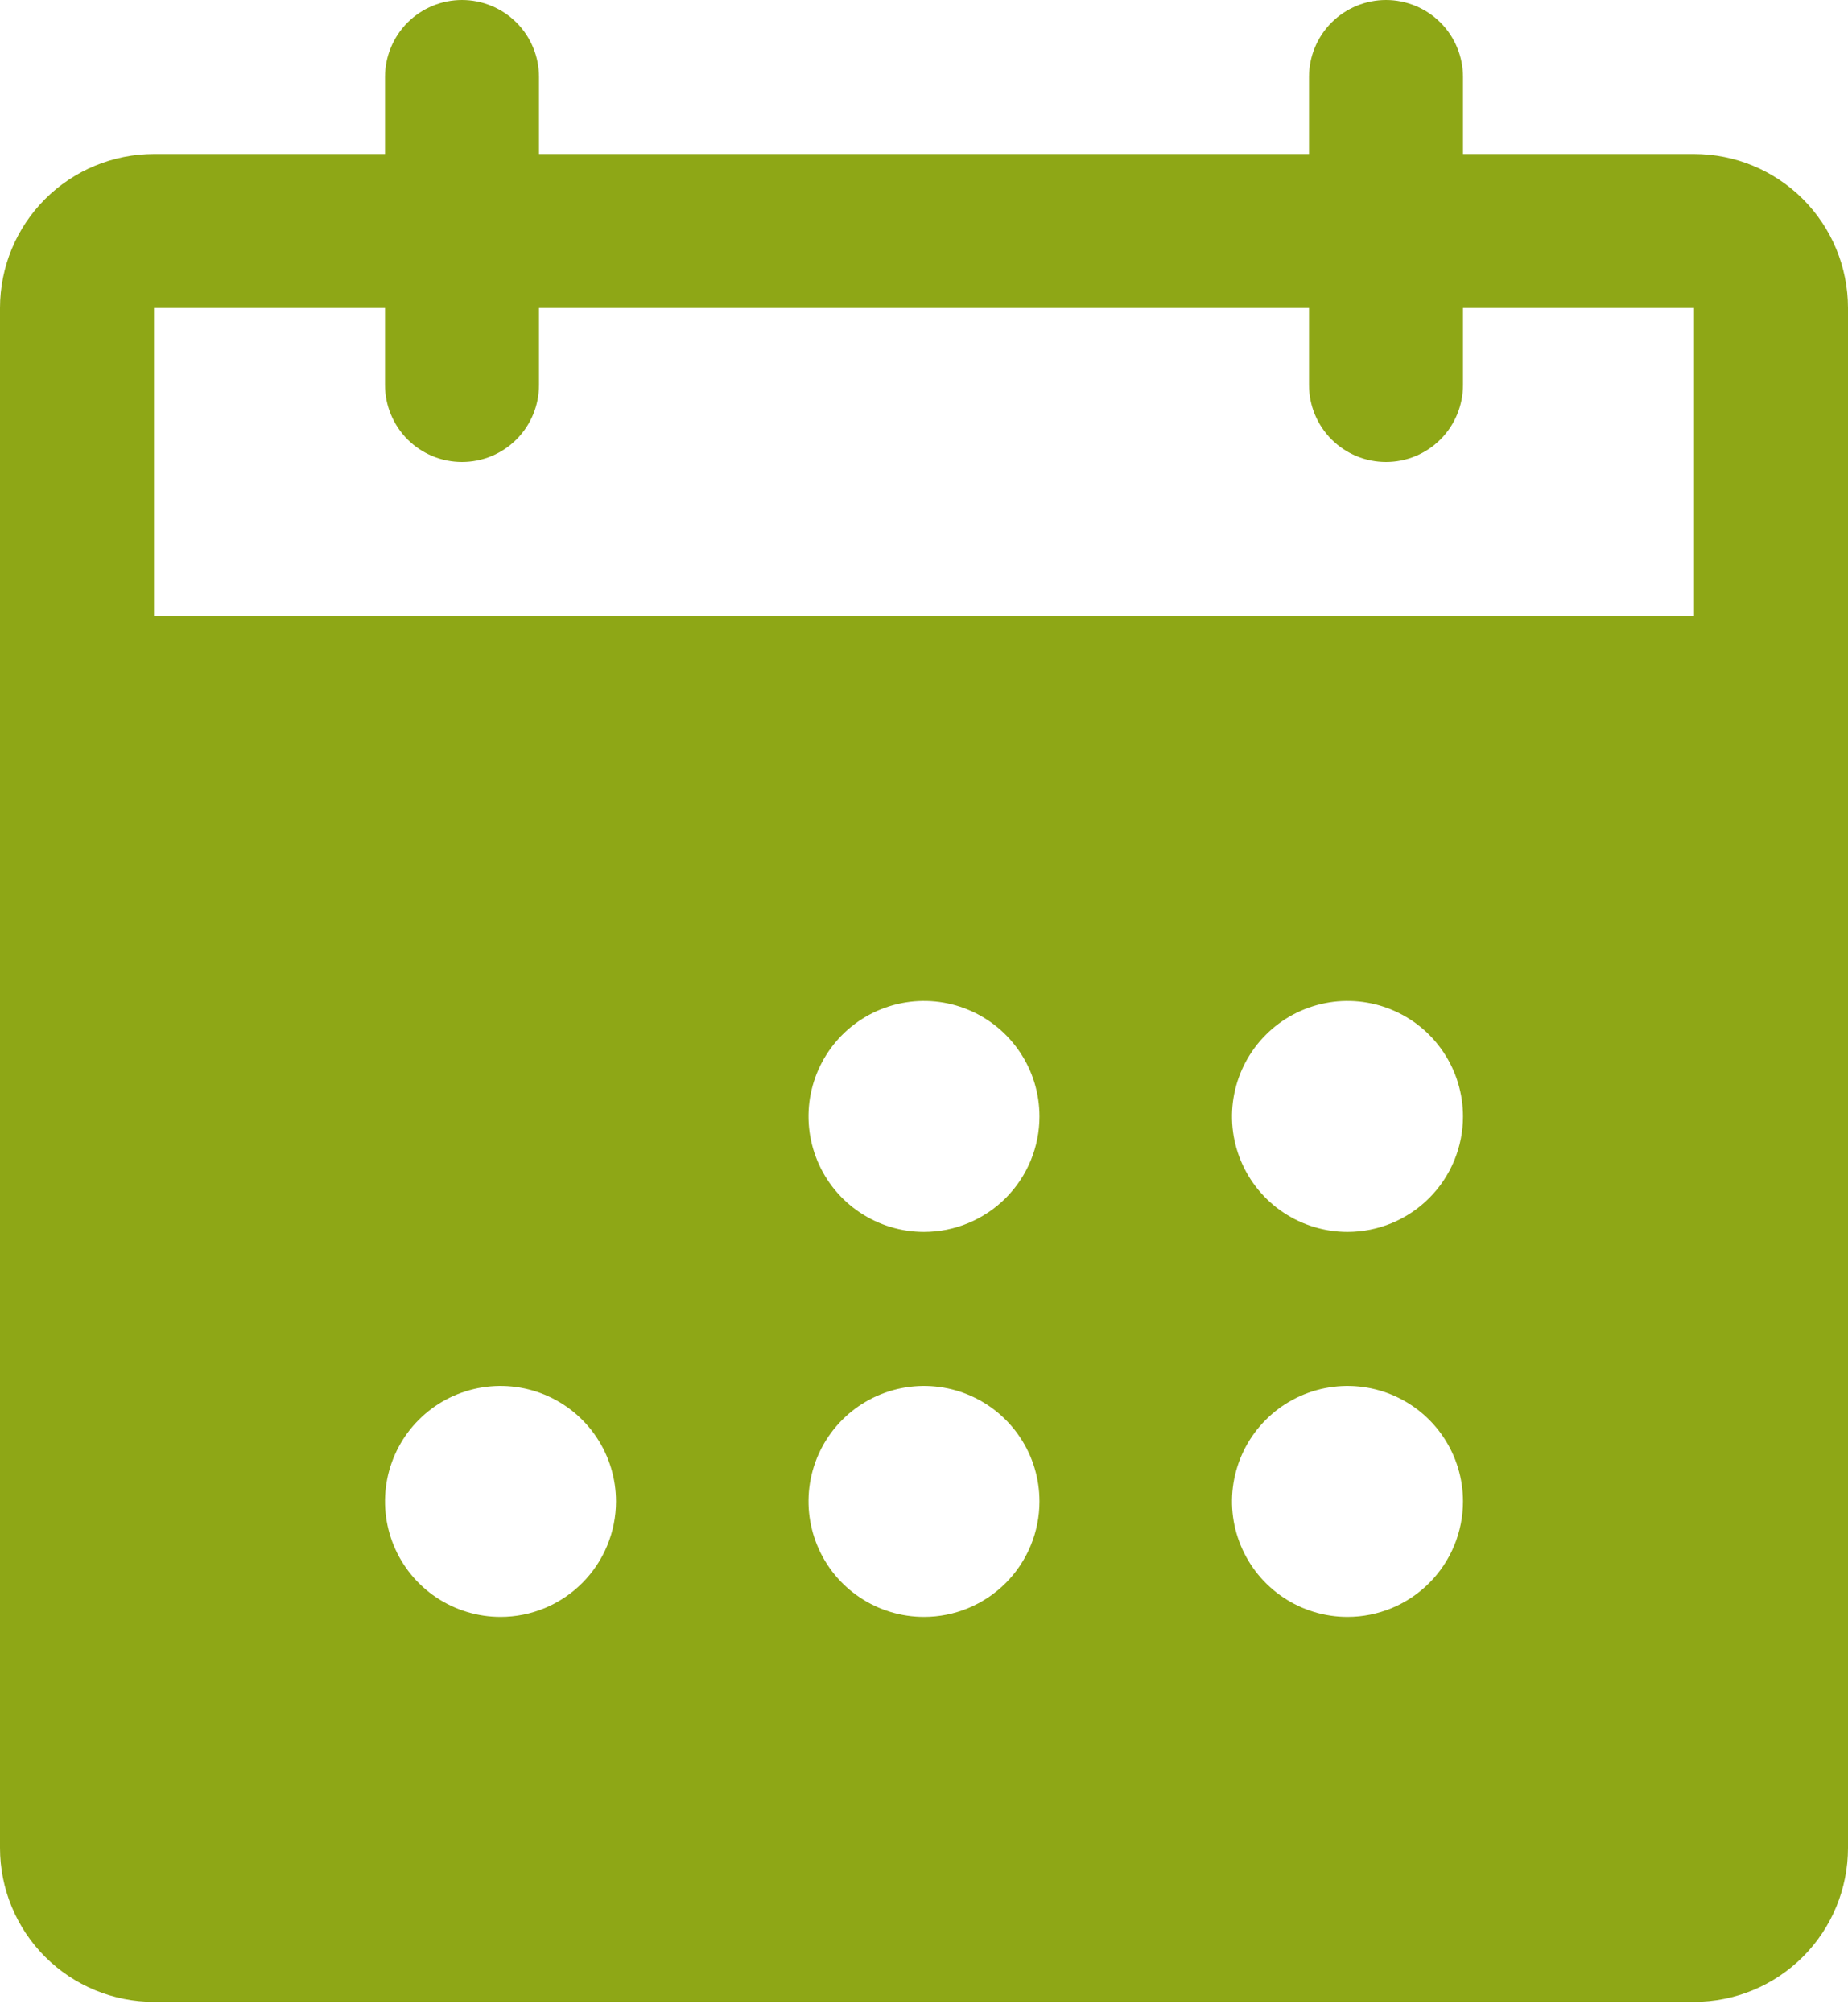 <svg width="45" height="49" viewBox="0 0 45 49" fill="none" xmlns="http://www.w3.org/2000/svg">
<path d="M41.25 3.75H35.625V1.875C35.625 1.378 35.428 0.901 35.076 0.549C34.724 0.198 34.247 0 33.75 0C33.253 0 32.776 0.198 32.424 0.549C32.072 0.901 31.875 1.378 31.875 1.875V3.75H13.125V1.875C13.125 1.378 12.928 0.901 12.576 0.549C12.224 0.198 11.747 0 11.25 0C10.753 0 10.276 0.198 9.924 0.549C9.573 0.901 9.375 1.378 9.375 1.875V3.75H3.75C2.755 3.75 1.802 4.145 1.098 4.848C0.395 5.552 0 6.505 0 7.5V45C0 45.995 0.395 46.948 1.098 47.652C1.802 48.355 2.755 48.75 3.75 48.75H41.25C42.245 48.75 43.198 48.355 43.902 47.652C44.605 46.948 45 45.995 45 45V7.5C45 6.505 44.605 5.552 43.902 4.848C43.198 4.145 42.245 3.75 41.25 3.75ZM12.188 39.375C11.631 39.375 11.088 39.21 10.625 38.901C10.162 38.592 9.802 38.153 9.589 37.639C9.376 37.125 9.321 36.559 9.429 36.014C9.538 35.468 9.805 34.967 10.199 34.574C10.592 34.18 11.093 33.913 11.639 33.804C12.184 33.696 12.75 33.751 13.264 33.964C13.778 34.177 14.217 34.537 14.526 35C14.835 35.462 15 36.006 15 36.562C15 37.308 14.704 38.024 14.176 38.551C13.649 39.079 12.933 39.375 12.188 39.375ZM22.5 39.375C21.944 39.375 21.4 39.21 20.938 38.901C20.475 38.592 20.114 38.153 19.902 37.639C19.689 37.125 19.633 36.559 19.741 36.014C19.85 35.468 20.118 34.967 20.511 34.574C20.905 34.18 21.406 33.913 21.951 33.804C22.497 33.696 23.062 33.751 23.576 33.964C24.09 34.177 24.529 34.537 24.838 35C25.148 35.462 25.312 36.006 25.312 36.562C25.312 37.308 25.016 38.024 24.489 38.551C23.961 39.079 23.246 39.375 22.5 39.375ZM22.5 30C21.944 30 21.4 29.835 20.938 29.526C20.475 29.217 20.114 28.778 19.902 28.264C19.689 27.75 19.633 27.184 19.741 26.639C19.85 26.093 20.118 25.592 20.511 25.199C20.905 24.805 21.406 24.538 21.951 24.429C22.497 24.32 23.062 24.376 23.576 24.589C24.09 24.802 24.529 25.162 24.838 25.625C25.148 26.087 25.312 26.631 25.312 27.188C25.312 27.933 25.016 28.649 24.489 29.176C23.961 29.704 23.246 30 22.5 30ZM32.812 39.375C32.256 39.375 31.712 39.21 31.25 38.901C30.787 38.592 30.427 38.153 30.214 37.639C30.001 37.125 29.945 36.559 30.054 36.014C30.163 35.468 30.43 34.967 30.824 34.574C31.217 34.18 31.718 33.913 32.264 33.804C32.809 33.696 33.375 33.751 33.889 33.964C34.403 34.177 34.842 34.537 35.151 35C35.46 35.462 35.625 36.006 35.625 36.562C35.625 37.308 35.329 38.024 34.801 38.551C34.274 39.079 33.558 39.375 32.812 39.375ZM32.812 30C32.256 30 31.712 29.835 31.25 29.526C30.787 29.217 30.427 28.778 30.214 28.264C30.001 27.75 29.945 27.184 30.054 26.639C30.163 26.093 30.43 25.592 30.824 25.199C31.217 24.805 31.718 24.538 32.264 24.429C32.809 24.32 33.375 24.376 33.889 24.589C34.403 24.802 34.842 25.162 35.151 25.625C35.46 26.087 35.625 26.631 35.625 27.188C35.625 27.933 35.329 28.649 34.801 29.176C34.274 29.704 33.558 30 32.812 30ZM41.25 15H3.75V7.5H9.375V9.375C9.375 9.872 9.573 10.349 9.924 10.701C10.276 11.053 10.753 11.25 11.25 11.25C11.747 11.25 12.224 11.053 12.576 10.701C12.928 10.349 13.125 9.872 13.125 9.375V7.5H31.875V9.375C31.875 9.872 32.072 10.349 32.424 10.701C32.776 11.053 33.253 11.25 33.75 11.25C34.247 11.25 34.724 11.053 35.076 10.701C35.428 10.349 35.625 9.872 35.625 9.375V7.5H41.25V15Z" fill="#8EA716"/>
</svg>

